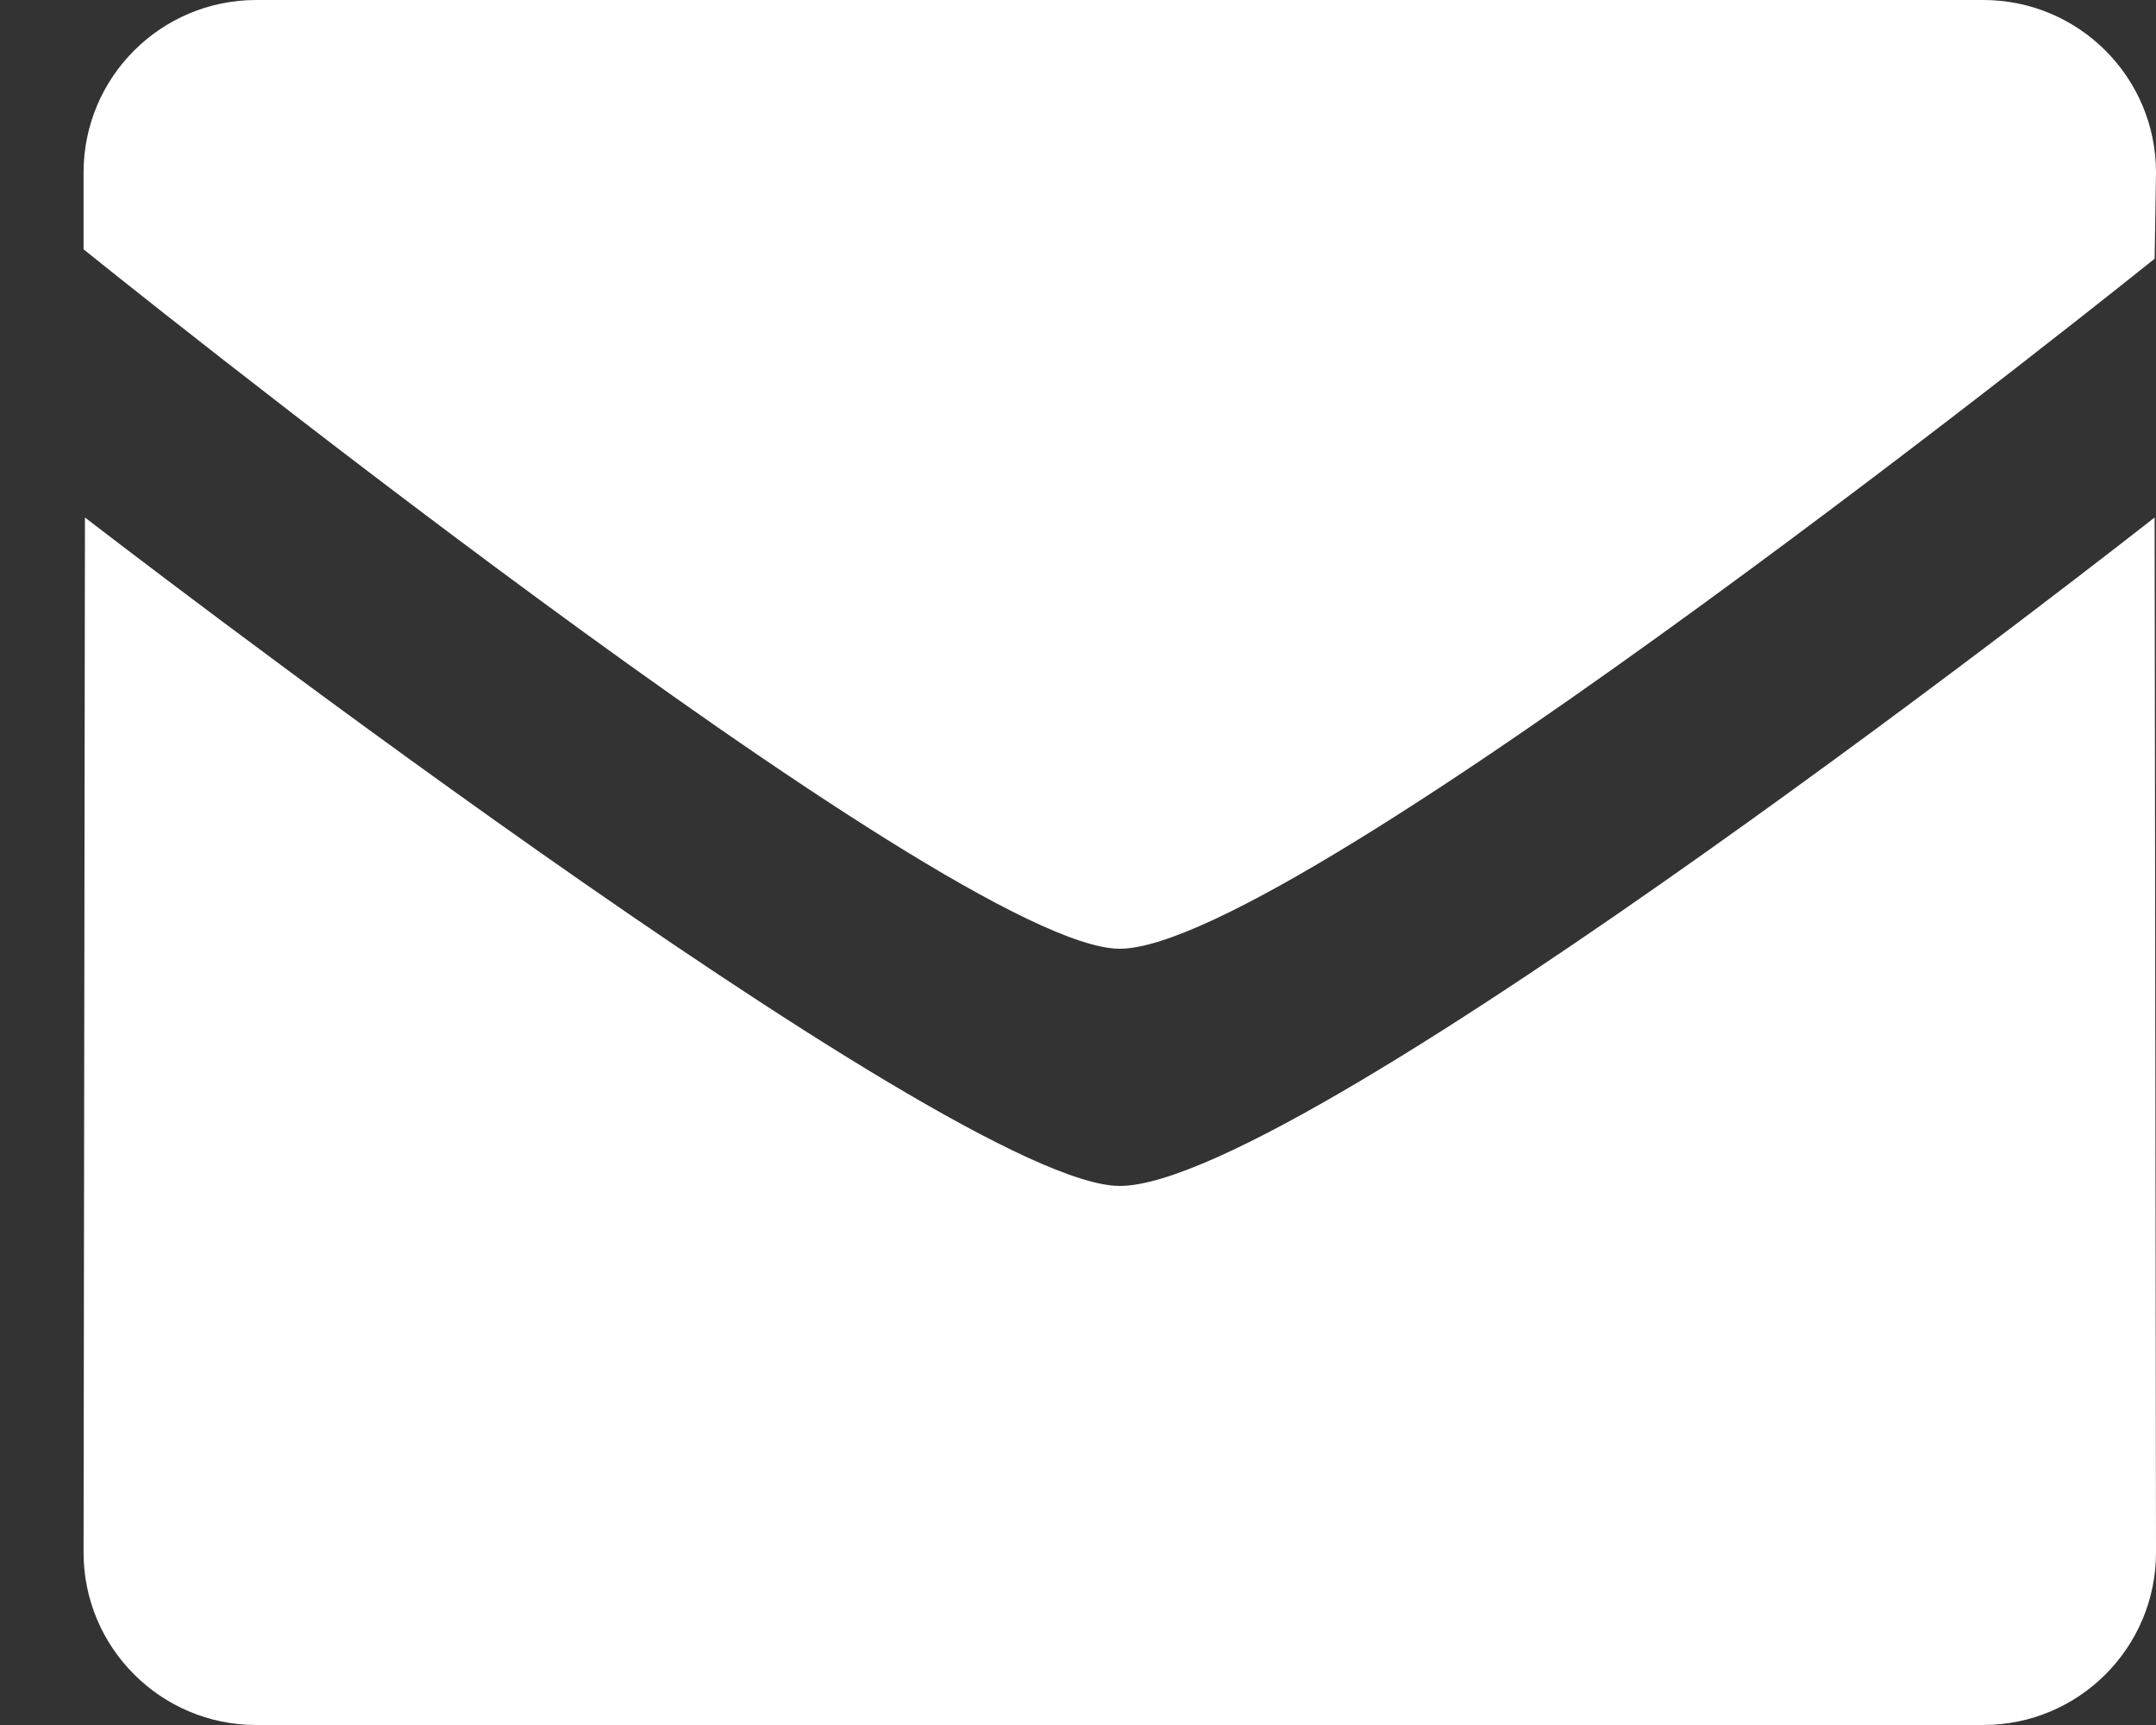 <?xml version="1.0" encoding="UTF-8"?>
<svg width="25px" height="20px" viewBox="0 0 25 20" version="1.1" xmlns="http://www.w3.org/2000/svg" xmlns:xlink="http://www.w3.org/1999/xlink">
    <rect x="0" y="0" width="25" height="20" fill="#333333" stroke="none"/>
    <!-- Generator: Sketch 48.2 (47327) - http://www.bohemiancoding.com/sketch -->
    <title>Shape</title>
    <desc>Created with Sketch.</desc>
    <defs></defs>
    <g id="Page-1" stroke="none" stroke-width="1" fill="none" fill-rule="evenodd">
        <g id="mail_dark" fill="#FFFFFF" fill-rule="nonzero">
            <path d="M12.984,11 C11.031,11 0.969,2.891 0.969,2.891 L0.969,2 C0.969,0.896 1.865,0 2.971,0 L22.997,0 C24.104,0 25,0.896 25,2 L24.984,3 C24.984,3 15.031,11 12.984,11 Z M12.984,13.75 C15.125,13.75 24.984,6 24.984,6 L25,18 C25,19.104 24.104,20 22.997,20 L2.971,20 C1.866,20 0.969,19.104 0.969,18 L0.985,6 C0.984,6 11.031,13.75 12.984,13.75 Z" id="Shape"></path>
        </g>
    </g>
</svg>